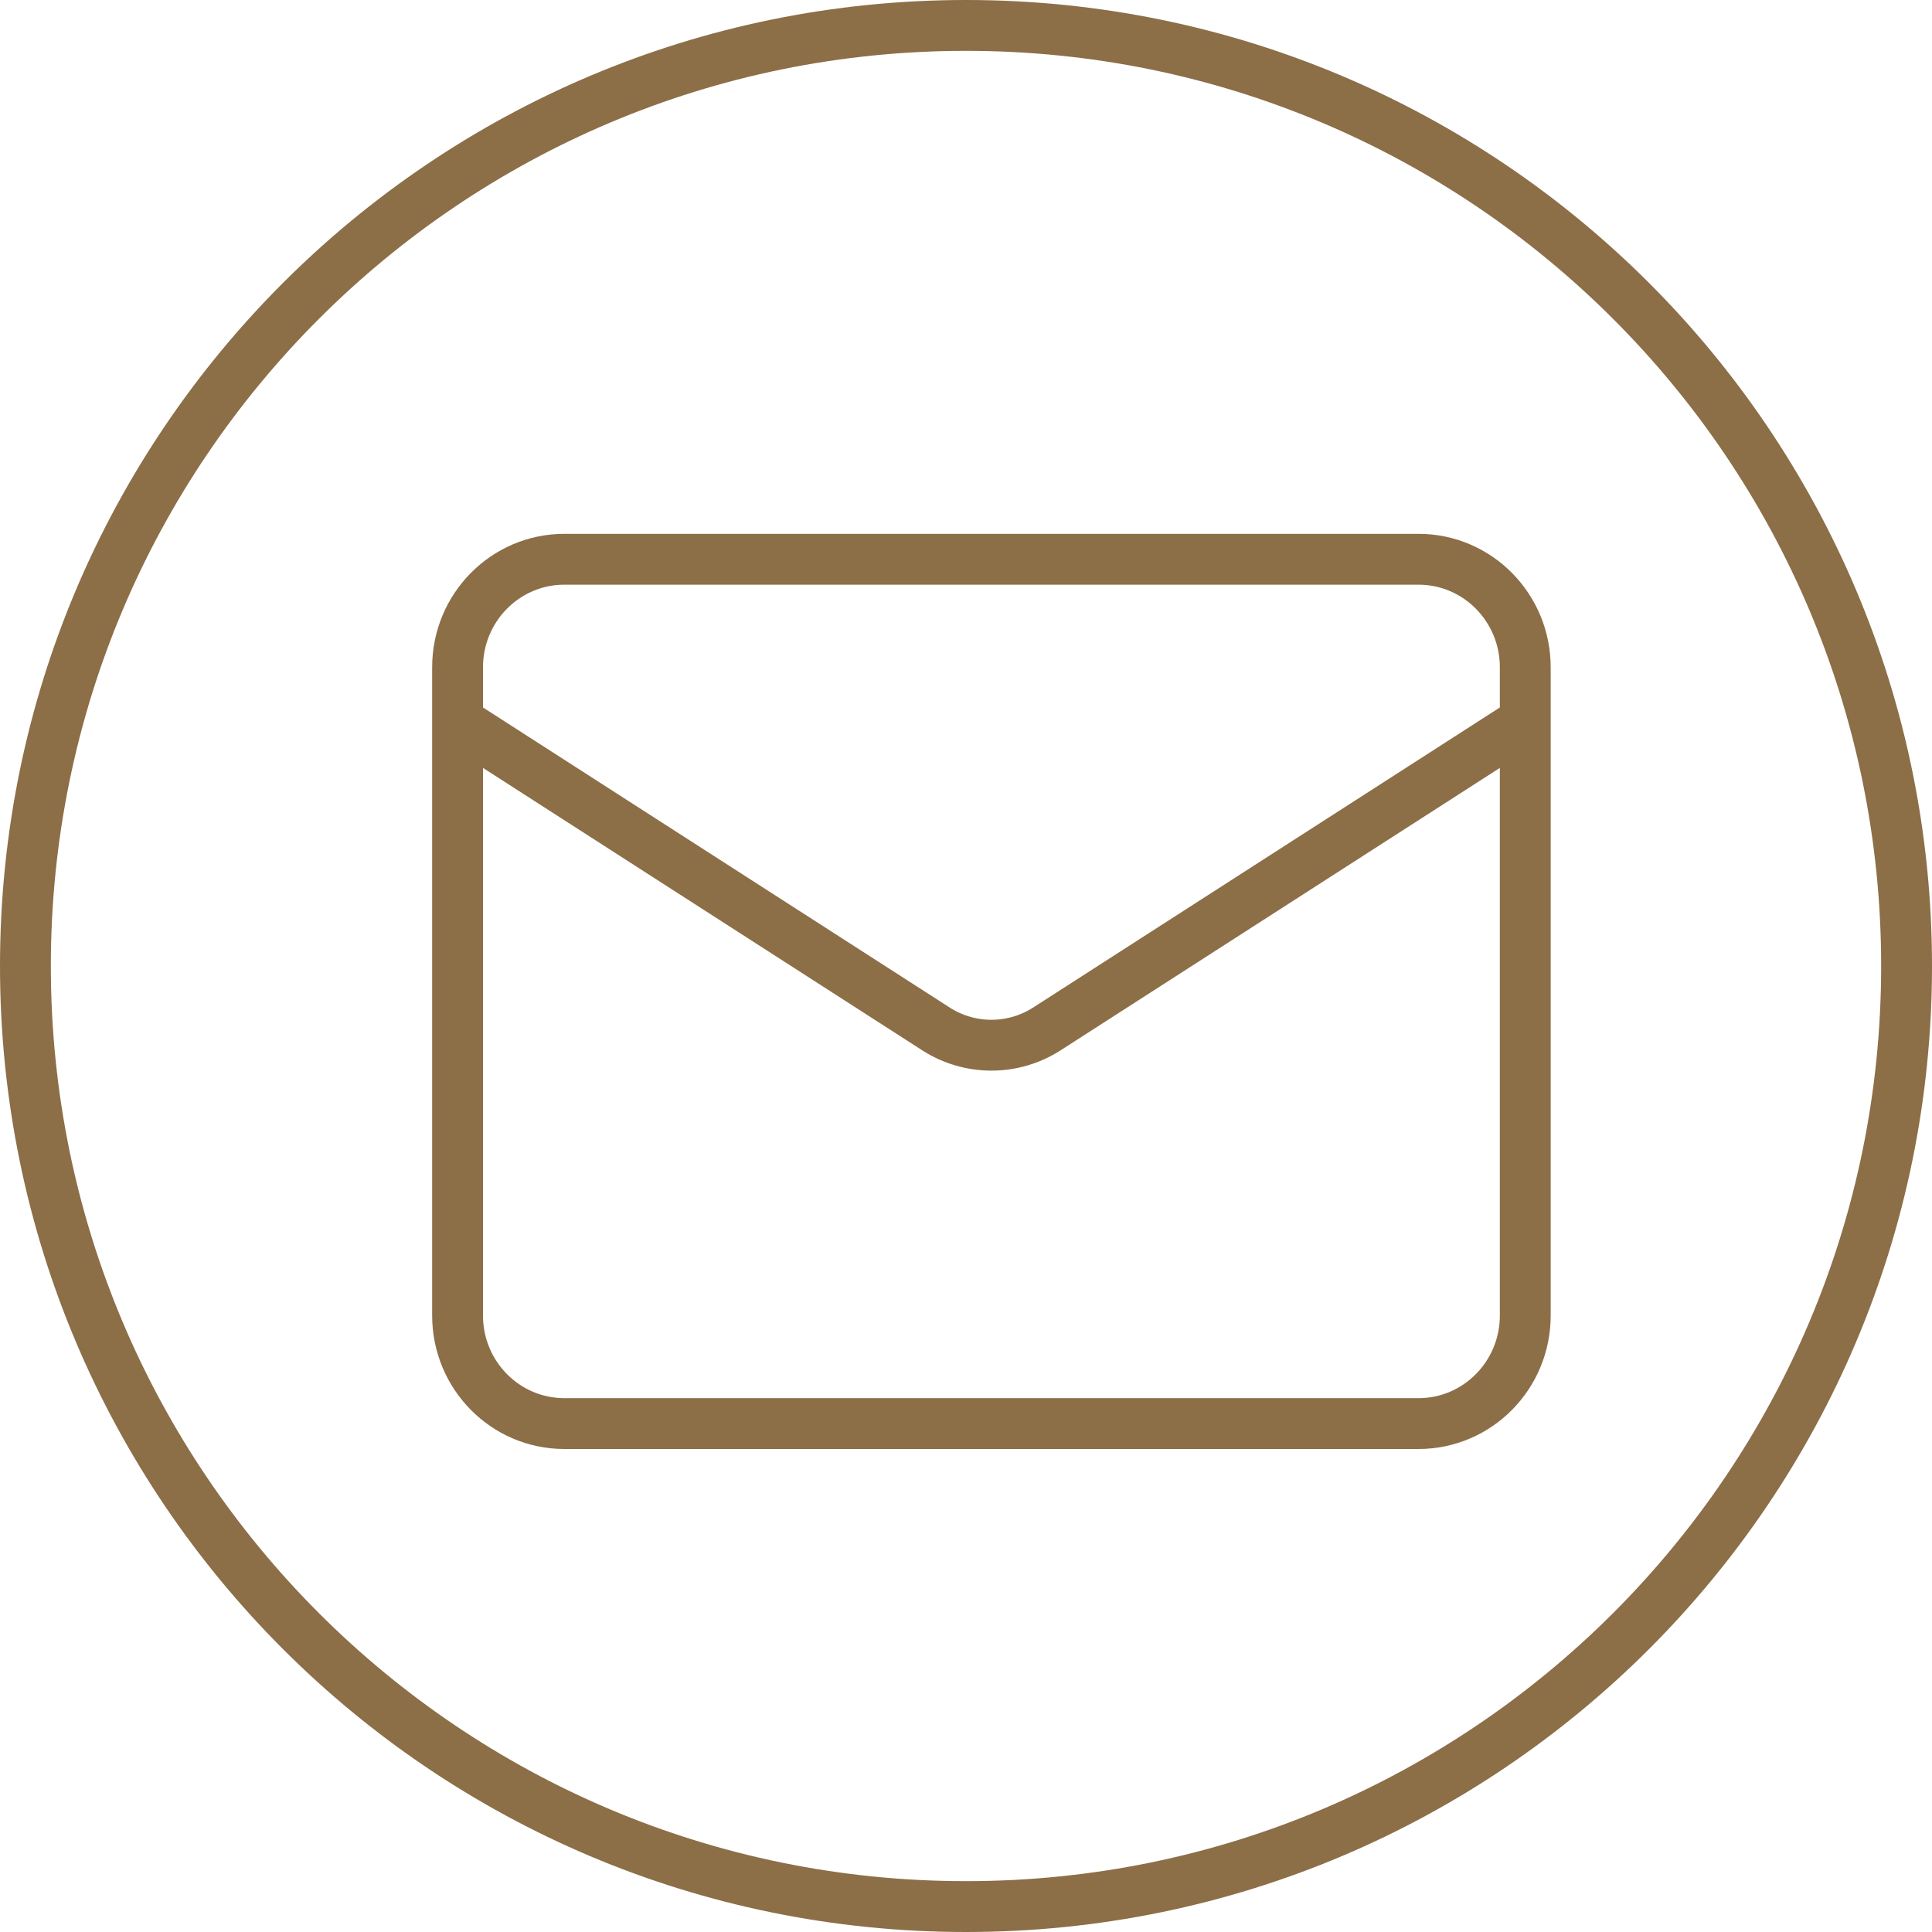 <svg width="38" height="38" viewBox="0 0 38 38" fill="none" xmlns="http://www.w3.org/2000/svg">
<g clip-path="url(#clip0_1920_36754)">
<path d="M19 37.5C29.217 37.5 37.5 29.217 37.5 19C37.5 8.783 29.217 0.5 19 0.5C8.783 0.5 0.5 8.783 0.5 19C0.5 29.217 8.783 37.5 19 37.5Z" stroke="#8C6E47"/>
<path d="M30 14.188L20.581 20.244C20.257 20.449 19.883 20.558 19.5 20.558C19.117 20.558 18.743 20.449 18.419 20.244L9 14.188M11.1 11H27.9C29.06 11 30 11.951 30 13.125V25.875C30 27.049 29.06 28 27.9 28H11.1C9.94 28 9 27.049 9 25.875V13.125C9 11.951 9.94 11 11.1 11Z" stroke="#8C6E47" stroke-linecap="round" stroke-linejoin="round"/>
</g>
<defs>
<clipPath id="clip0_1920_36754">
<rect width="38" height="38" fill="white"/>
</clipPath>
</defs>
</svg>
